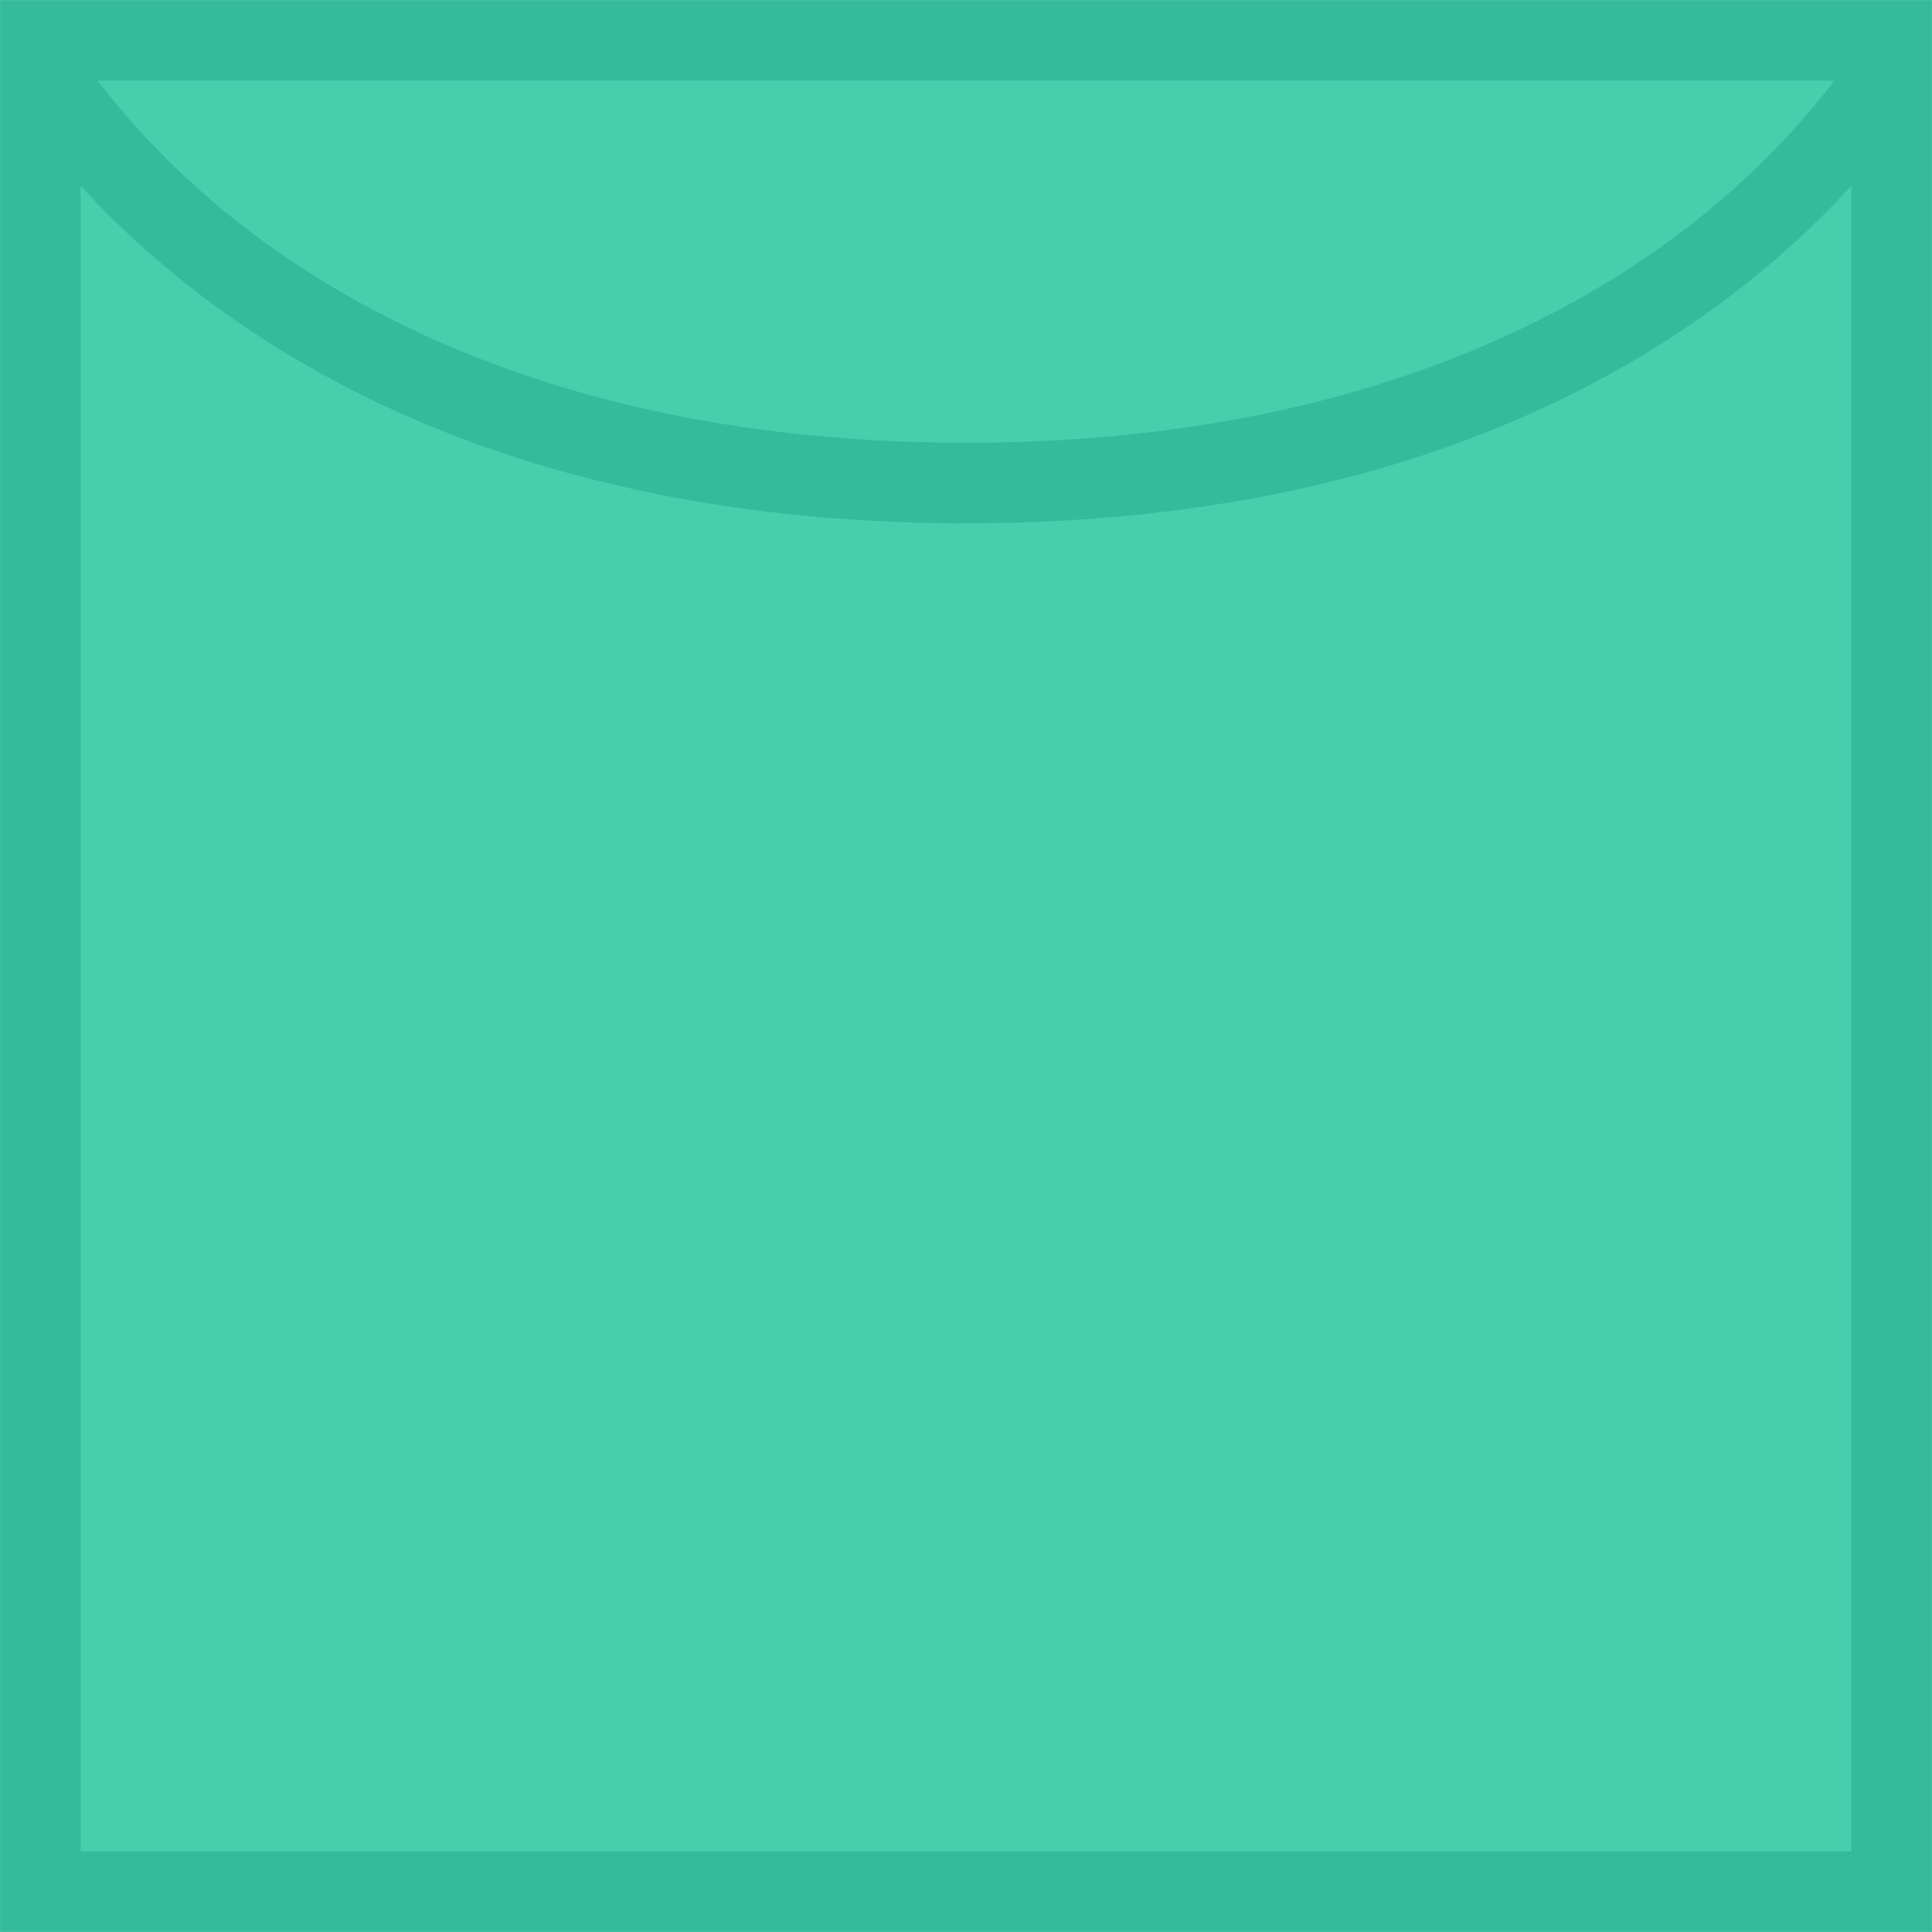 <?xml version="1.0" standalone="no"?><!DOCTYPE svg PUBLIC "-//W3C//DTD SVG 1.1//EN" "http://www.w3.org/Graphics/SVG/1.1/DTD/svg11.dtd"><svg class="icon" width="128px" height="128.00px" viewBox="0 0 1024 1024" version="1.1" xmlns="http://www.w3.org/2000/svg"><path d="M21.346 21.362h981.324v981.276H21.346z" fill="#46CEAD" /><path d="M0.02 0.02v1023.96h1023.96V0.02H0.02z m981.274 981.306H42.69V42.674h938.606v938.652z" fill="#35BB9B" /><path d="M1002.67 21.362h-15.25c-15.31 23.436-42.03 57.748-83.748 91.778-67.994 55.436-191.148 121.526-391.672 121.526S188.34 168.576 120.342 113.14C78.608 79.11 51.924 44.8 36.564 21.362h-15.218v51.934c16.952 21.532 39.842 46.374 69.918 71.186 46.952 38.716 101.95 69.528 163.462 91.622 76.294 27.344 162.854 41.25 257.272 41.25 94.436 0 180.994-13.906 257.272-41.25 61.532-22.092 116.528-52.904 163.462-91.622 30.062-24.812 52.966-49.654 69.936-71.186V21.362z" fill="#35BB9B" /></svg>